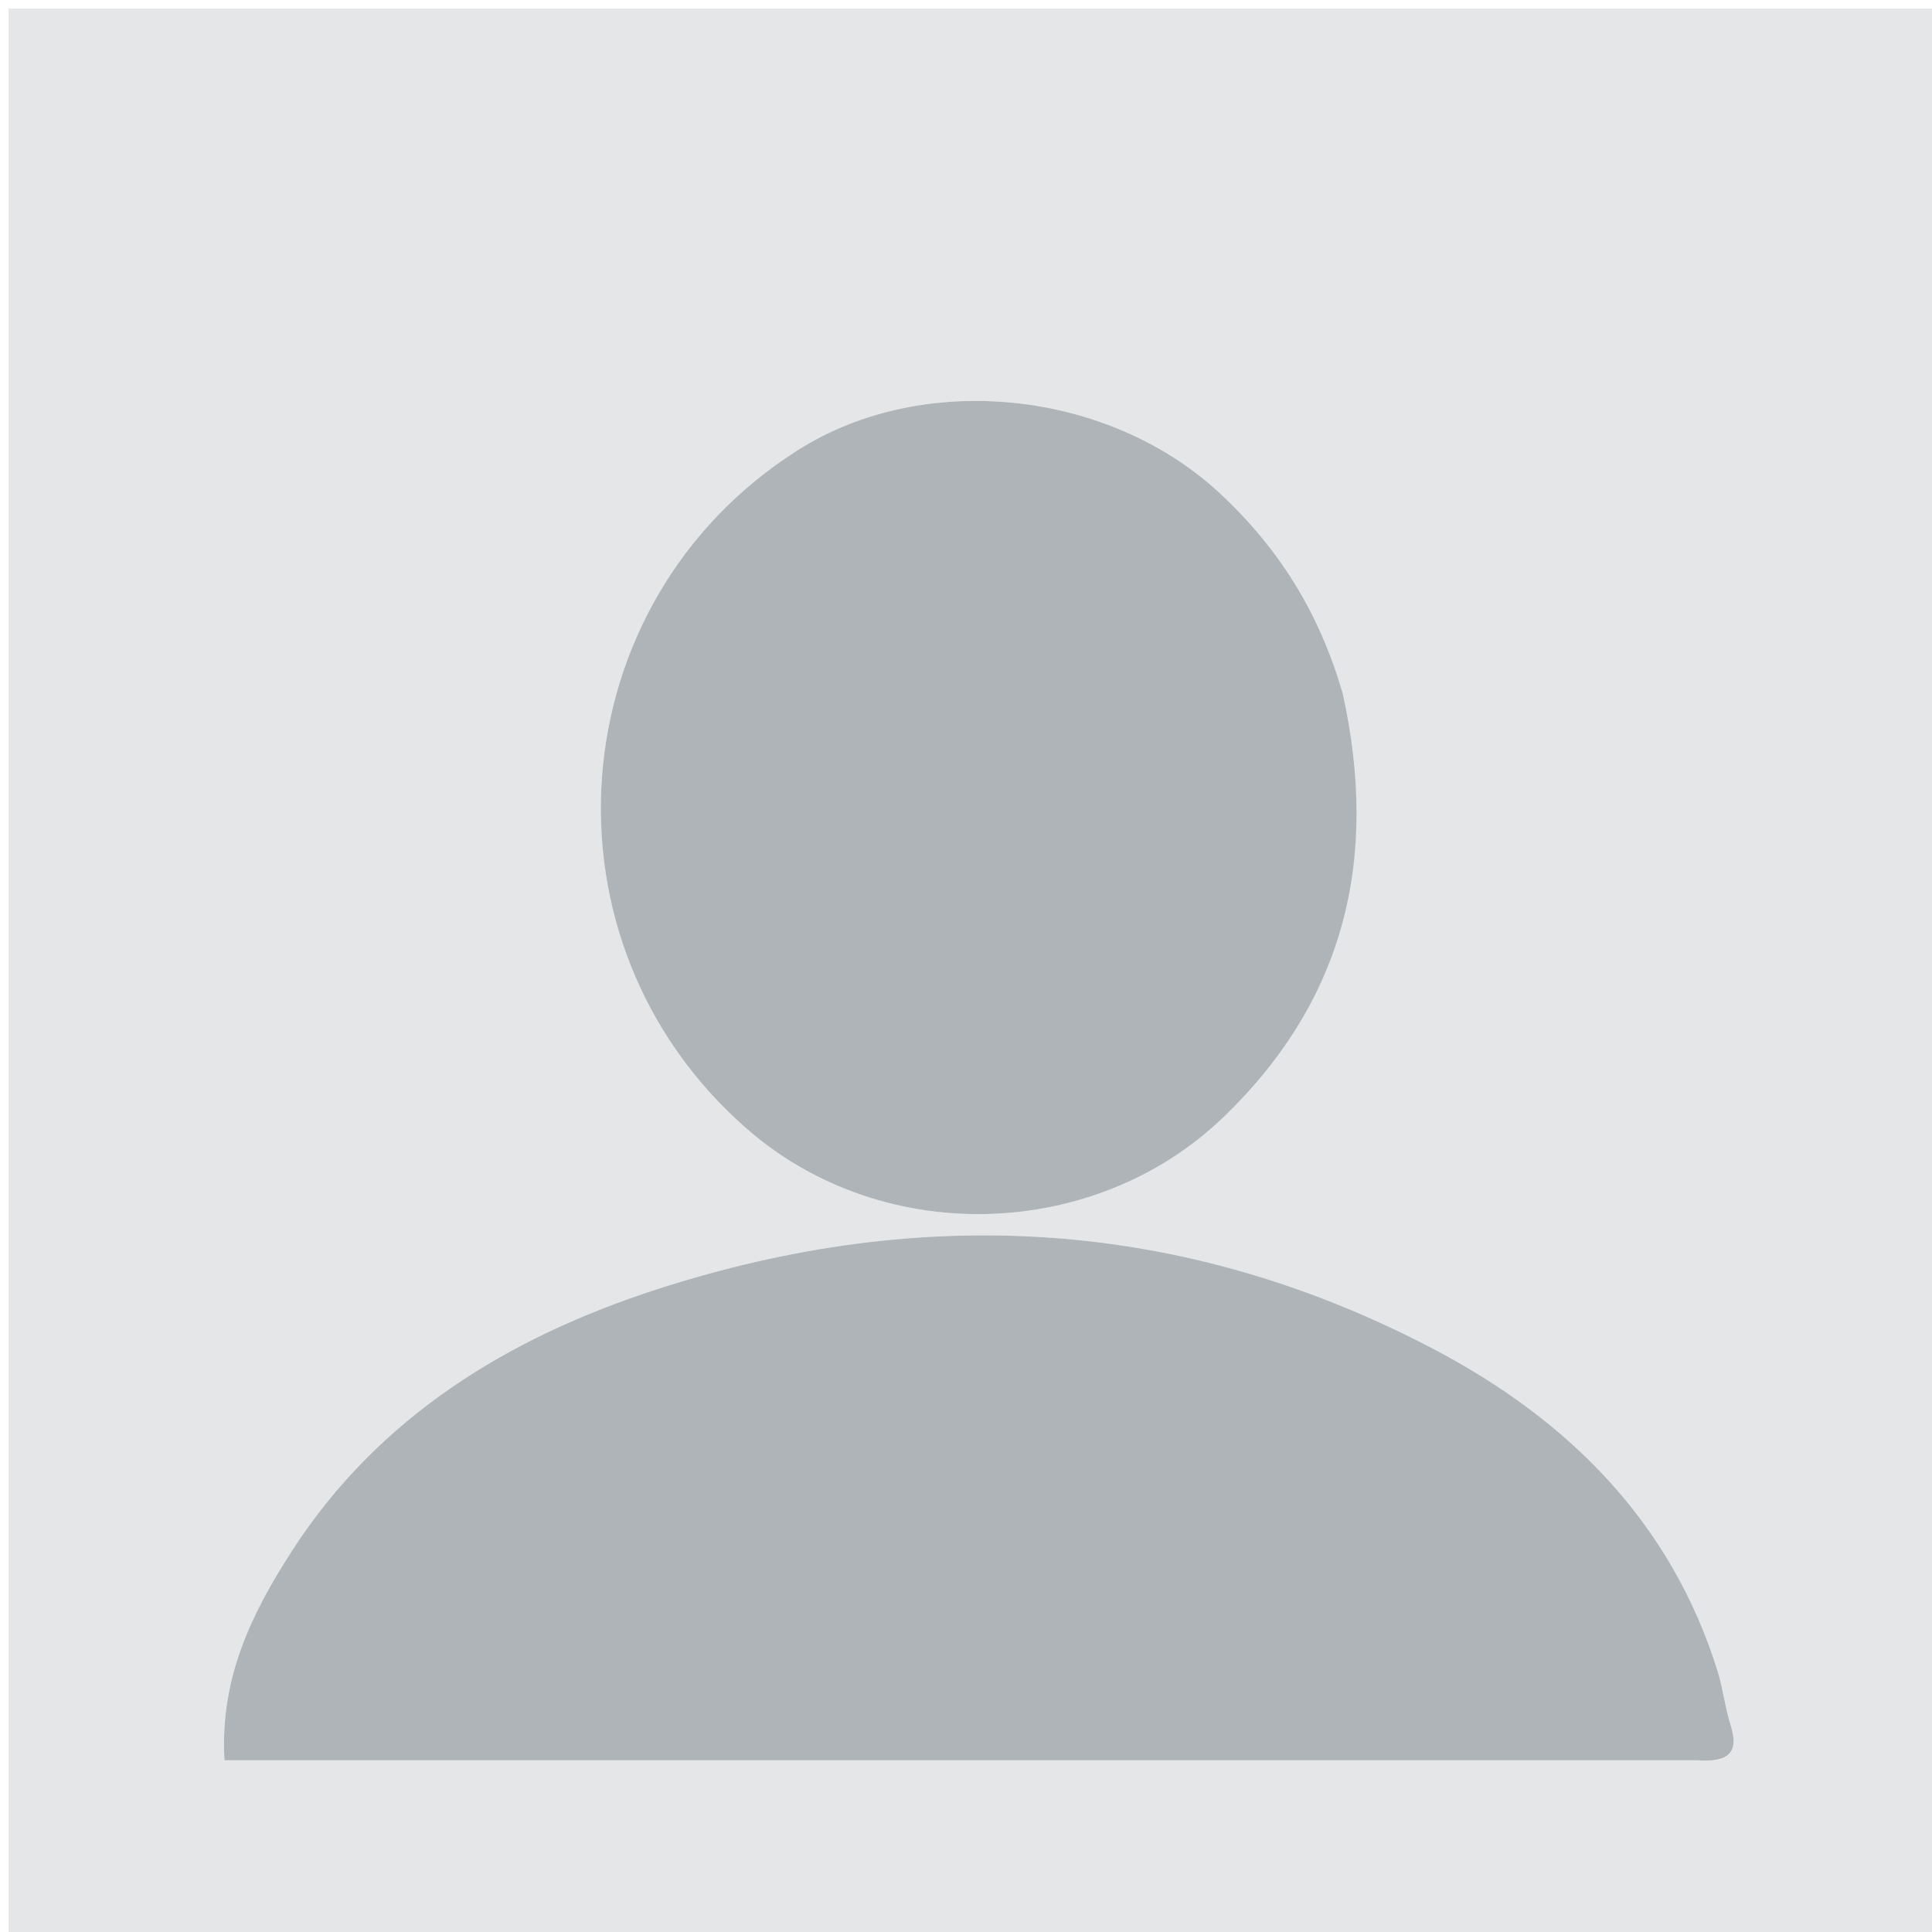 <svg version="1.1" id="Layer_1" xmlns="http://www.w3.org/2000/svg" xmlns:xlink="http://www.w3.org/1999/xlink" x="0px" y="0px"
	 width="100%" viewBox="0 0 225 225" enable-background="new 0 0 225 225" xml:space="preserve">
<path fill="#E4E6E7" opacity="1" stroke="none" 
	d="
M111,226 
	C74,226 37.5,226 1,226 
	C1,151 1,76 1,1 
	C76,1 151,1 226,1 
	C226,76 226,151 226,226 
	C187.833,226 149.667,226 111,226 
M198.168,205.001 
	C201.23,205.256 202.591,204.2 201.553,200.934 
	C200.902,198.887 200.678,196.704 200.039,194.652 
	C194.613,177.197 182.565,165.297 166.921,157.089 
	C137.904,141.863 107.464,140.135 76.533,150.14 
	C59.294,155.716 44.098,164.935 33.976,180.653 
	C29.398,187.764 25.578,195.33 26.143,205.002 
	C83.397,205.002 140.32,205.002 198.168,205.001 
M156.237,80.426 
	C153.699,71.39 148.925,63.809 142.014,57.401 
	C129.079,45.407 107.602,43.115 92.924,52.417 
	C64.938,70.152 62.013,109.798 87.086,131.557 
	C102.886,145.268 127.555,144.549 142.573,130.023 
	C156.644,116.413 160.599,99.967 156.237,80.426 
z"/>
<path fill="#AEB4B7" opacity="1" stroke="none" 
	d="
M197.705,205.001 
	C140.32,205.002 83.397,205.002 26.143,205.002 
	C25.578,195.33 29.398,187.764 33.976,180.653 
	C44.098,164.935 59.294,155.716 76.533,150.14 
	C107.464,140.135 137.904,141.863 166.921,157.089 
	C182.565,165.297 194.613,177.197 200.039,194.652 
	C200.678,196.704 200.902,198.887 201.553,200.934 
	C202.591,204.2 201.23,205.256 197.705,205.001 
z"/>
<path fill="#AEB4B7" opacity="1" stroke="none" 
	d="
M156.377,80.813 
	C160.599,99.967 156.644,116.413 142.573,130.023 
	C127.555,144.549 102.886,145.268 87.086,131.557 
	C62.013,109.798 64.938,70.152 92.924,52.417 
	C107.602,43.115 129.079,45.407 142.014,57.401 
	C148.925,63.809 153.699,71.39 156.377,80.813 
z"/>
</svg>